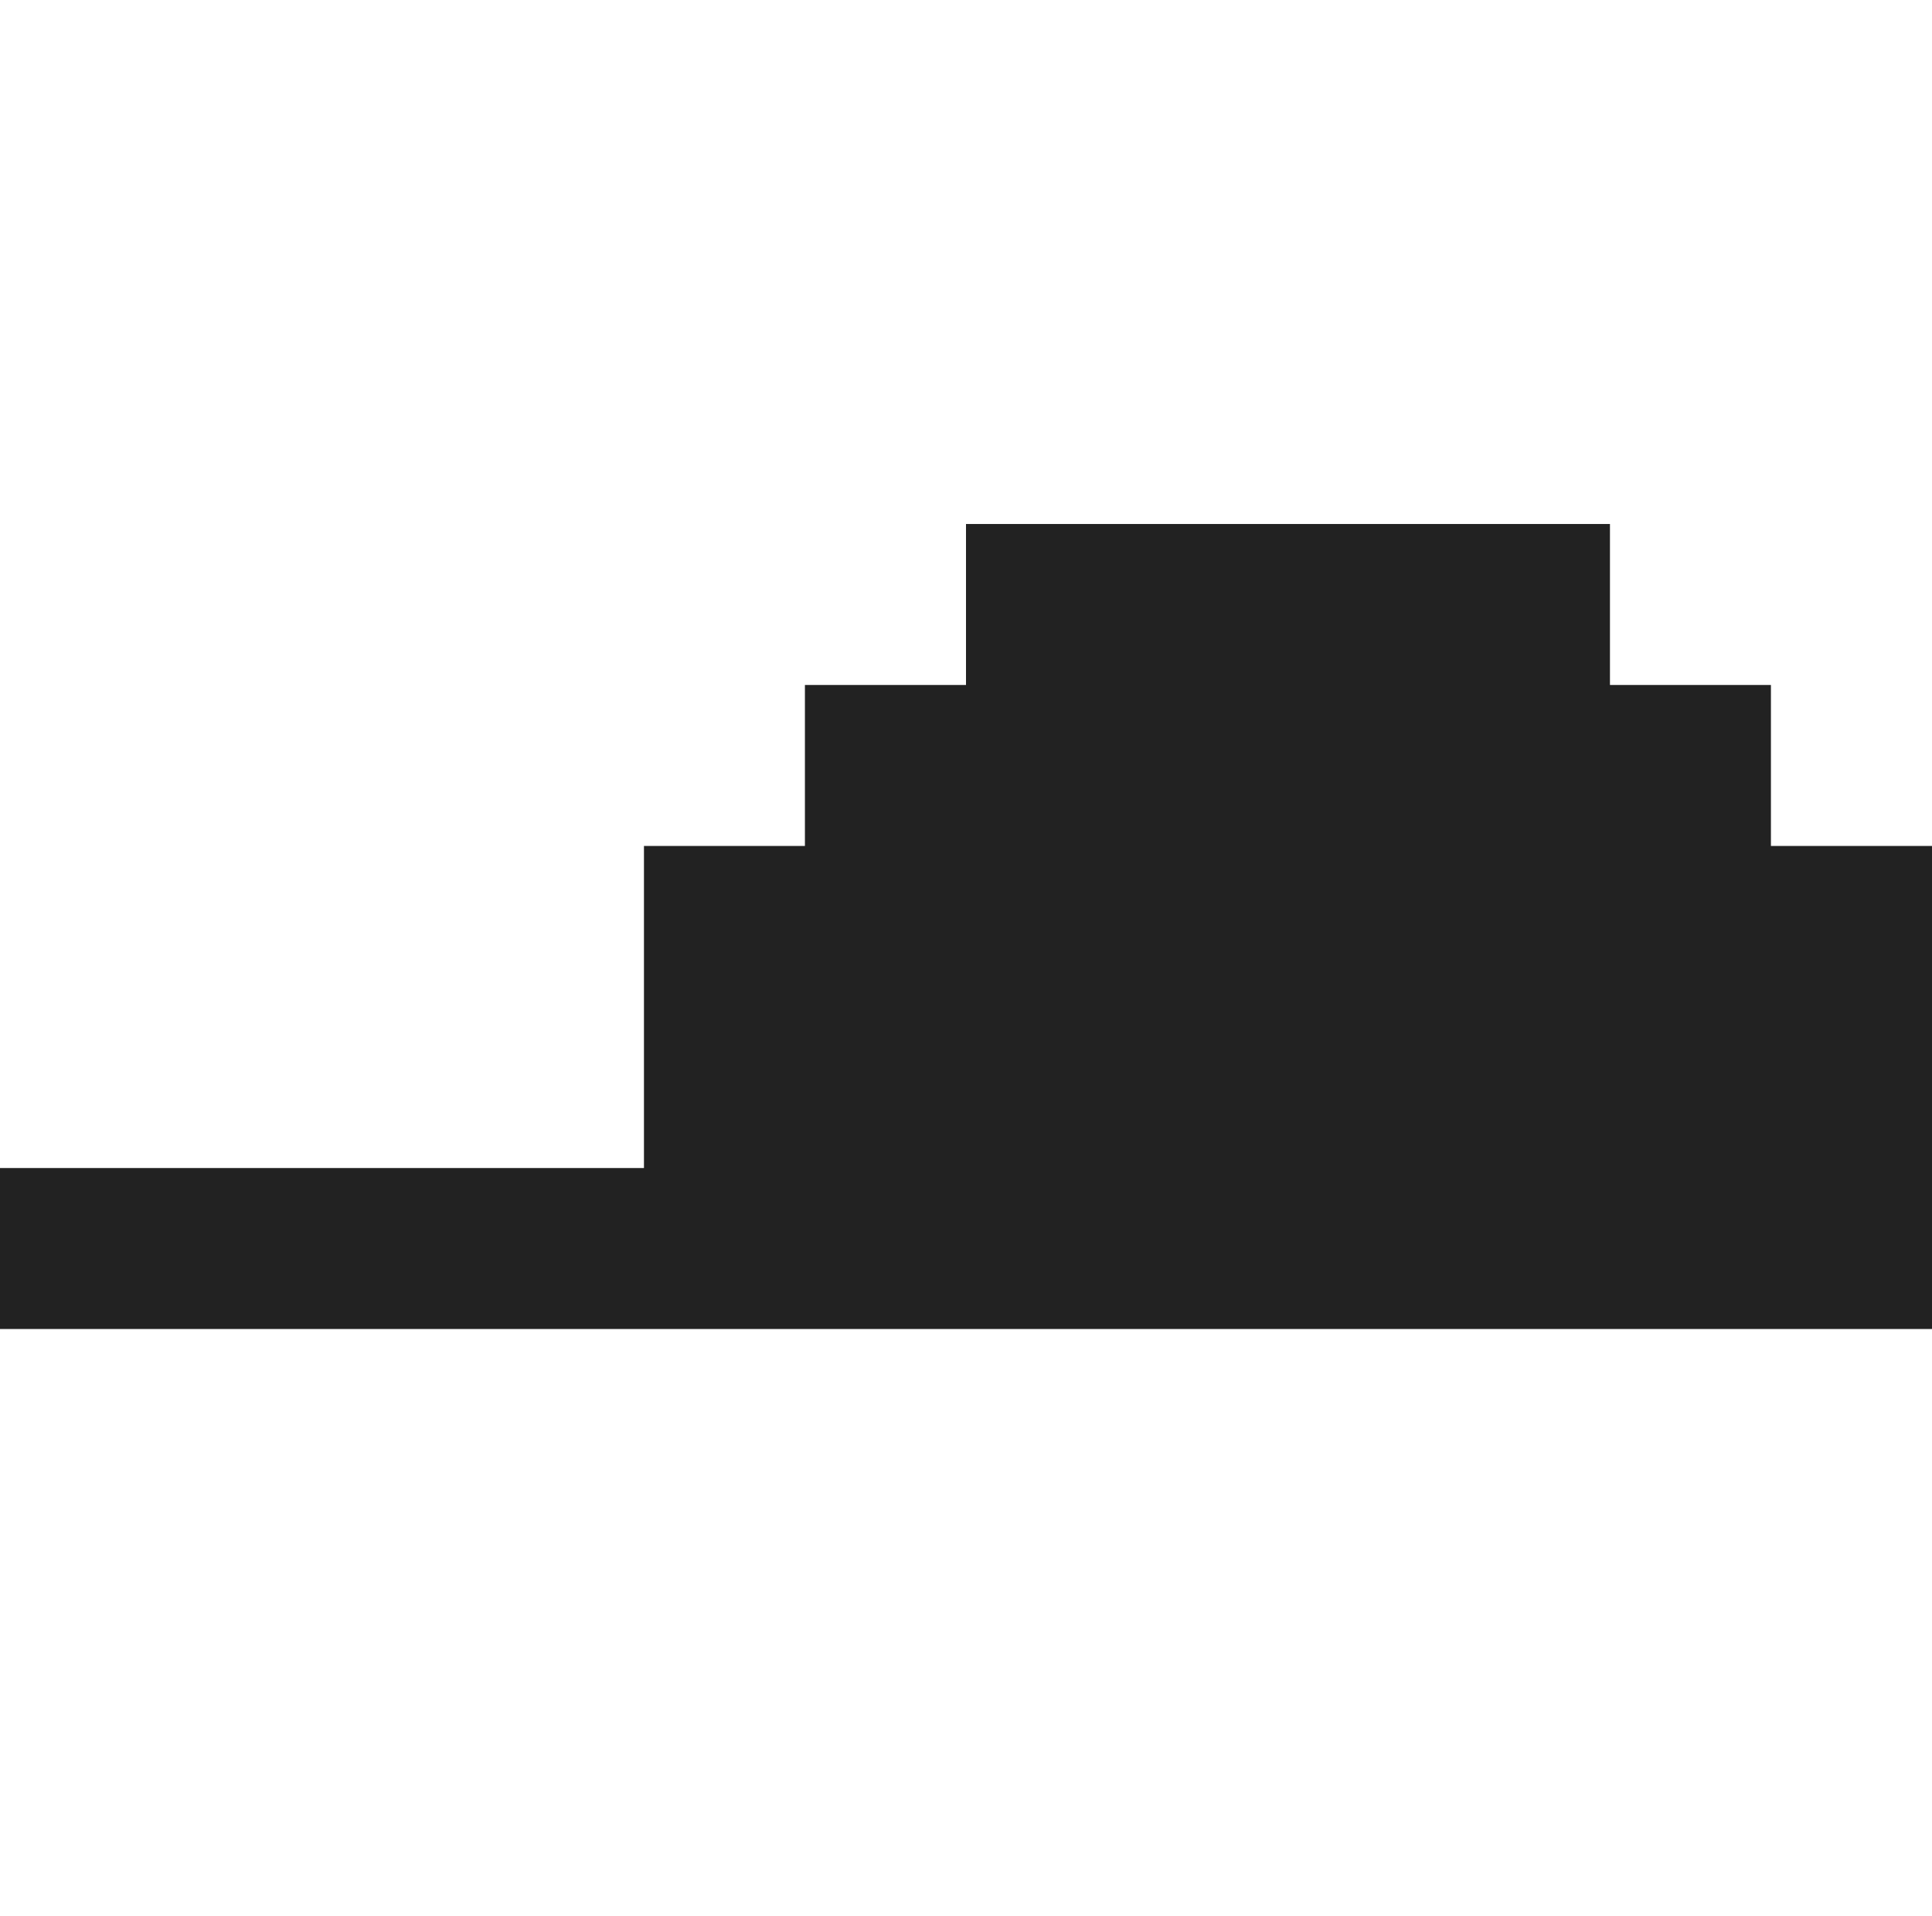 <svg xmlns="http://www.w3.org/2000/svg" width="16" height="15.867" viewBox="0 0 16 15.867">
  <g id="Group_68" data-name="Group 68" transform="translate(-2020 -22)">
    <rect id="Rectangle_28" data-name="Rectangle 28" width="16" height="15.867" transform="translate(2020 22)" fill="none"/>
    <path id="Path_14" data-name="Path 14" d="M240,109.333h5.333v-2.667h1.333v-1.333H248V104h5.333v1.333h1.333v1.333H256v4H240v-1.333Z" transform="translate(1780 -77.661)" fill="#222"/>
  </g>
</svg>
